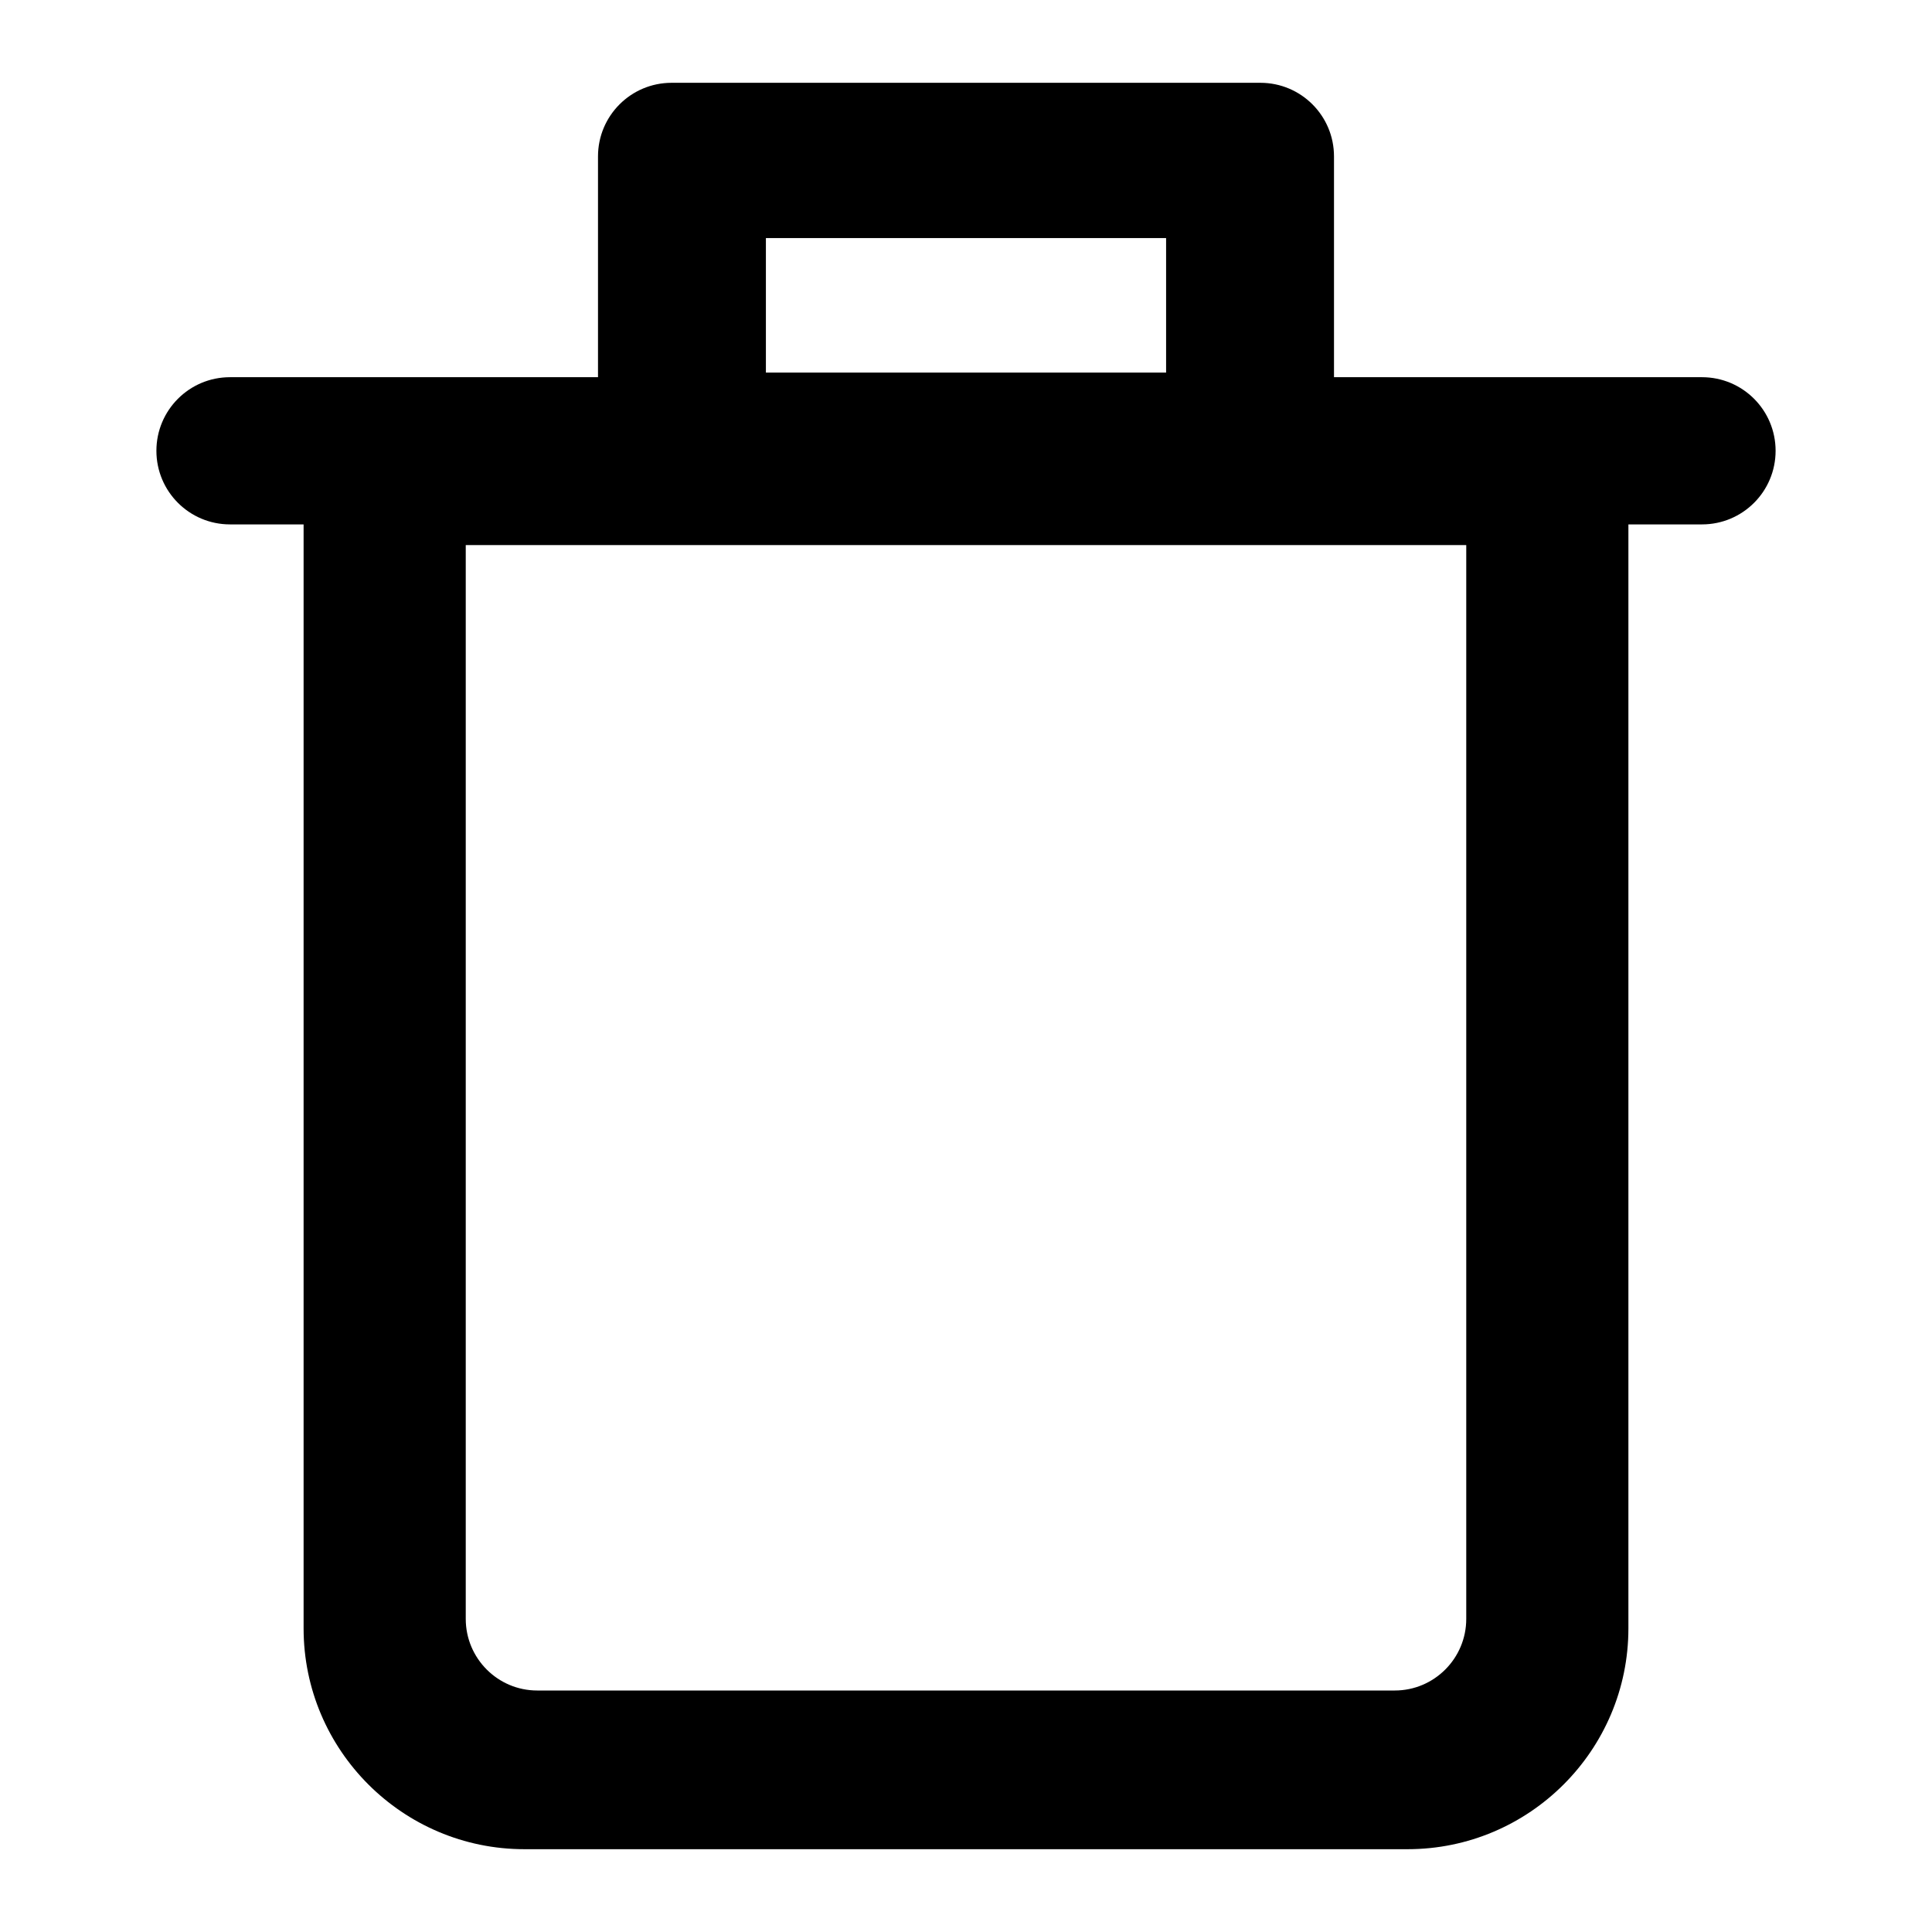 <?xml version="1.0" encoding="UTF-8"?>
<svg width="560px" height="560px" viewBox="0 0 560 560" version="1.1" xmlns="http://www.w3.org/2000/svg" xmlns:xlink="http://www.w3.org/1999/xlink">
    <title>Untitled</title>
    <g id="Page-1" stroke="none" stroke-width="1" fill="none" fill-rule="evenodd">
        <g id="trash" transform="translate(45, 24)" fill="#000000" fill-rule="nonzero">
            <path d="M448.333,85.333 L405.666,85.333 L341.666,85.333 L341.666,21.333 C341.667,9.557 332.131,0 320.333,0 L149.667,0 C137.87,0 128.334,9.557 128.334,21.333 L128.334,85.333 L64.334,85.333 L21.667,85.333 C9.87,85.333 0.334,94.89 0.334,106.666 C0.334,118.442 9.869,128 21.667,128 L43,128 L43,448 C43,483.285 71.715,512 107,512 L363,512 C398.285,512 427,483.285 427,448 L427,128 L448.333,128 C460.13,128 469.666,118.443 469.666,106.667 C469.666,94.891 460.131,85.333 448.333,85.333 Z M177,45 L293,45 L293,84 L177,84 L177,45 Z M380,445.25 C380,456.684 370.719,466 359.285,466 L110.714,466 C99.28,466 90,456.683 90,445.25 L90,134 L152.143,134 L317.857,134 L380,134 L380,445.25 L380,445.25 Z" id="Shape"></path>
        </g>
    </g>
</svg>